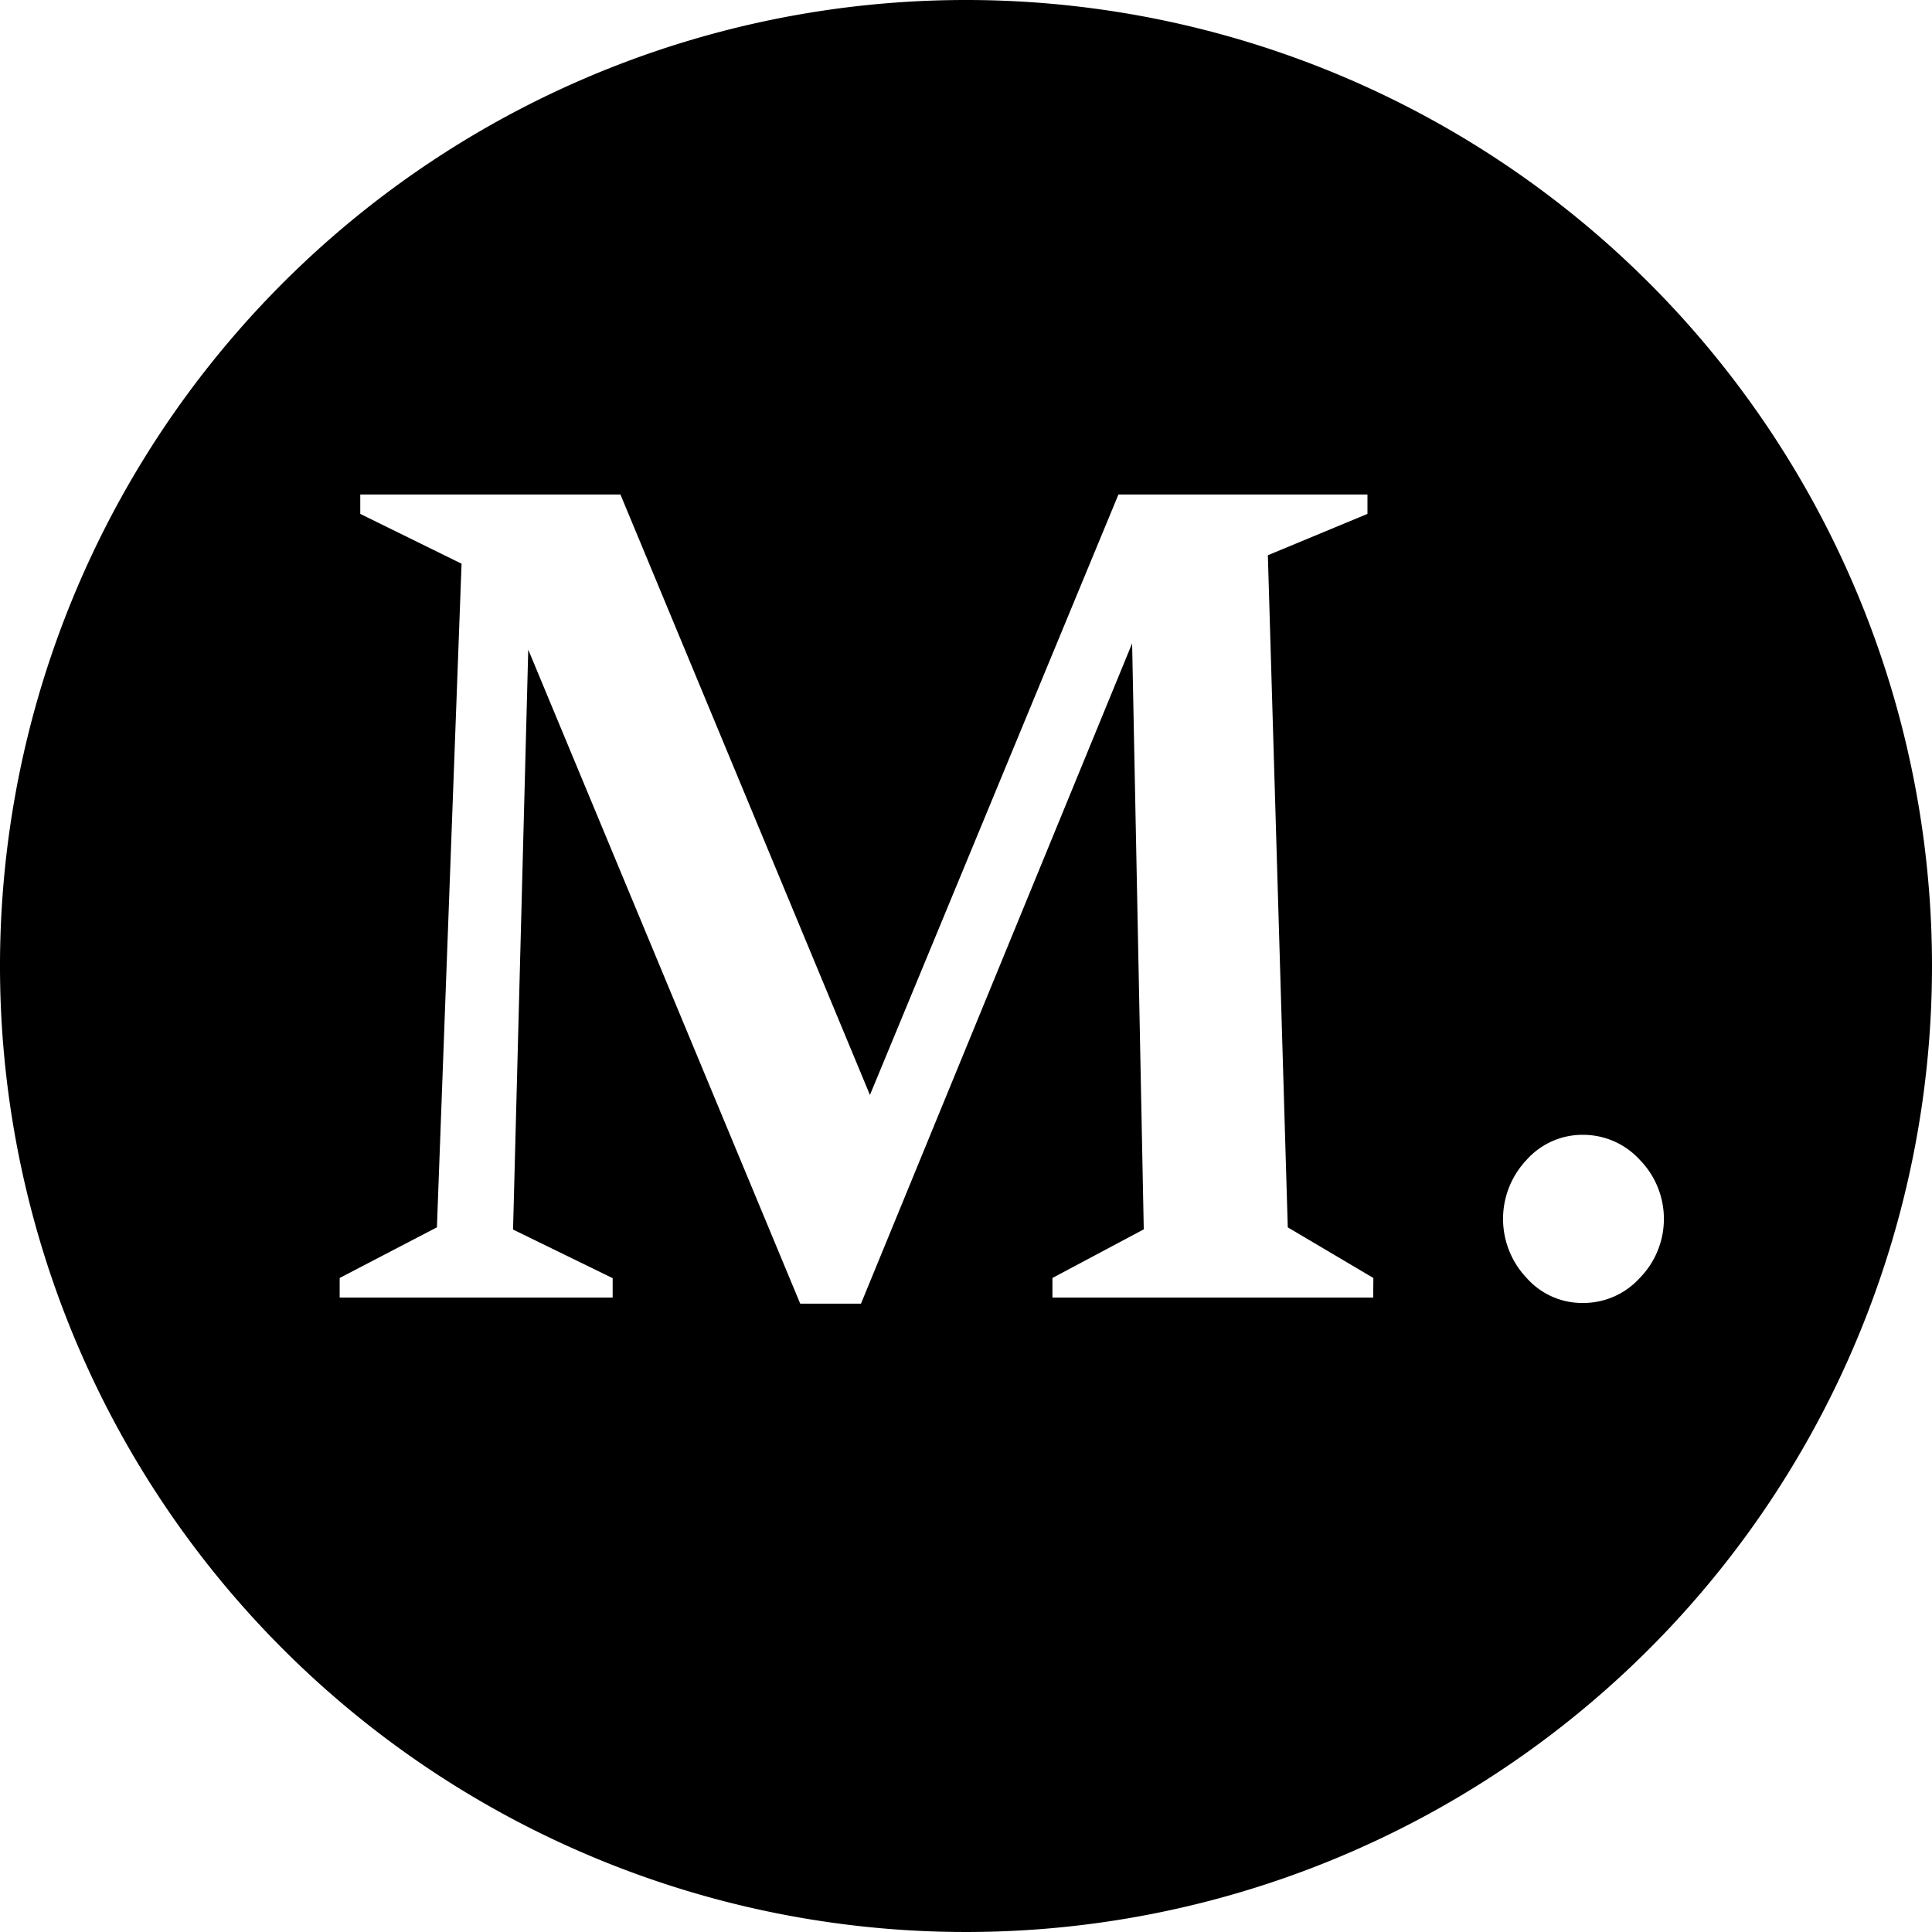 <svg id="Layer_1" data-name="Layer 1" xmlns="http://www.w3.org/2000/svg" viewBox="0 0 114.44 114.44"><title>portfolio_logo_new</title><path d="M540.22,423.3a57.22,57.22,0,1,0,57.22,57.22A57.22,57.22,0,0,0,540.22,423.3Zm24.12,76.86h-19V499l5.41-2.88-.69-34.71L534,500.52H530.4l-16.11-38.74-.9,34.35,5.9,2.88v1.15H503.12V499l5.76-3,1.46-39.31-6-2.95v-1.15h15.41l14.78,35.57,14.72-35.57H564v1.15l-5.9,2.45,1.18,39.81,5.07,3ZM580.13,499a4.51,4.51,0,0,1-3.37,1.48,4.39,4.39,0,0,1-3.33-1.48,5.08,5.08,0,0,1,0-7,4.43,4.43,0,0,1,3.33-1.48,4.54,4.54,0,0,1,3.37,1.48,5,5,0,0,1,0,7Z" transform="translate(-483 -423.3)"/></svg>